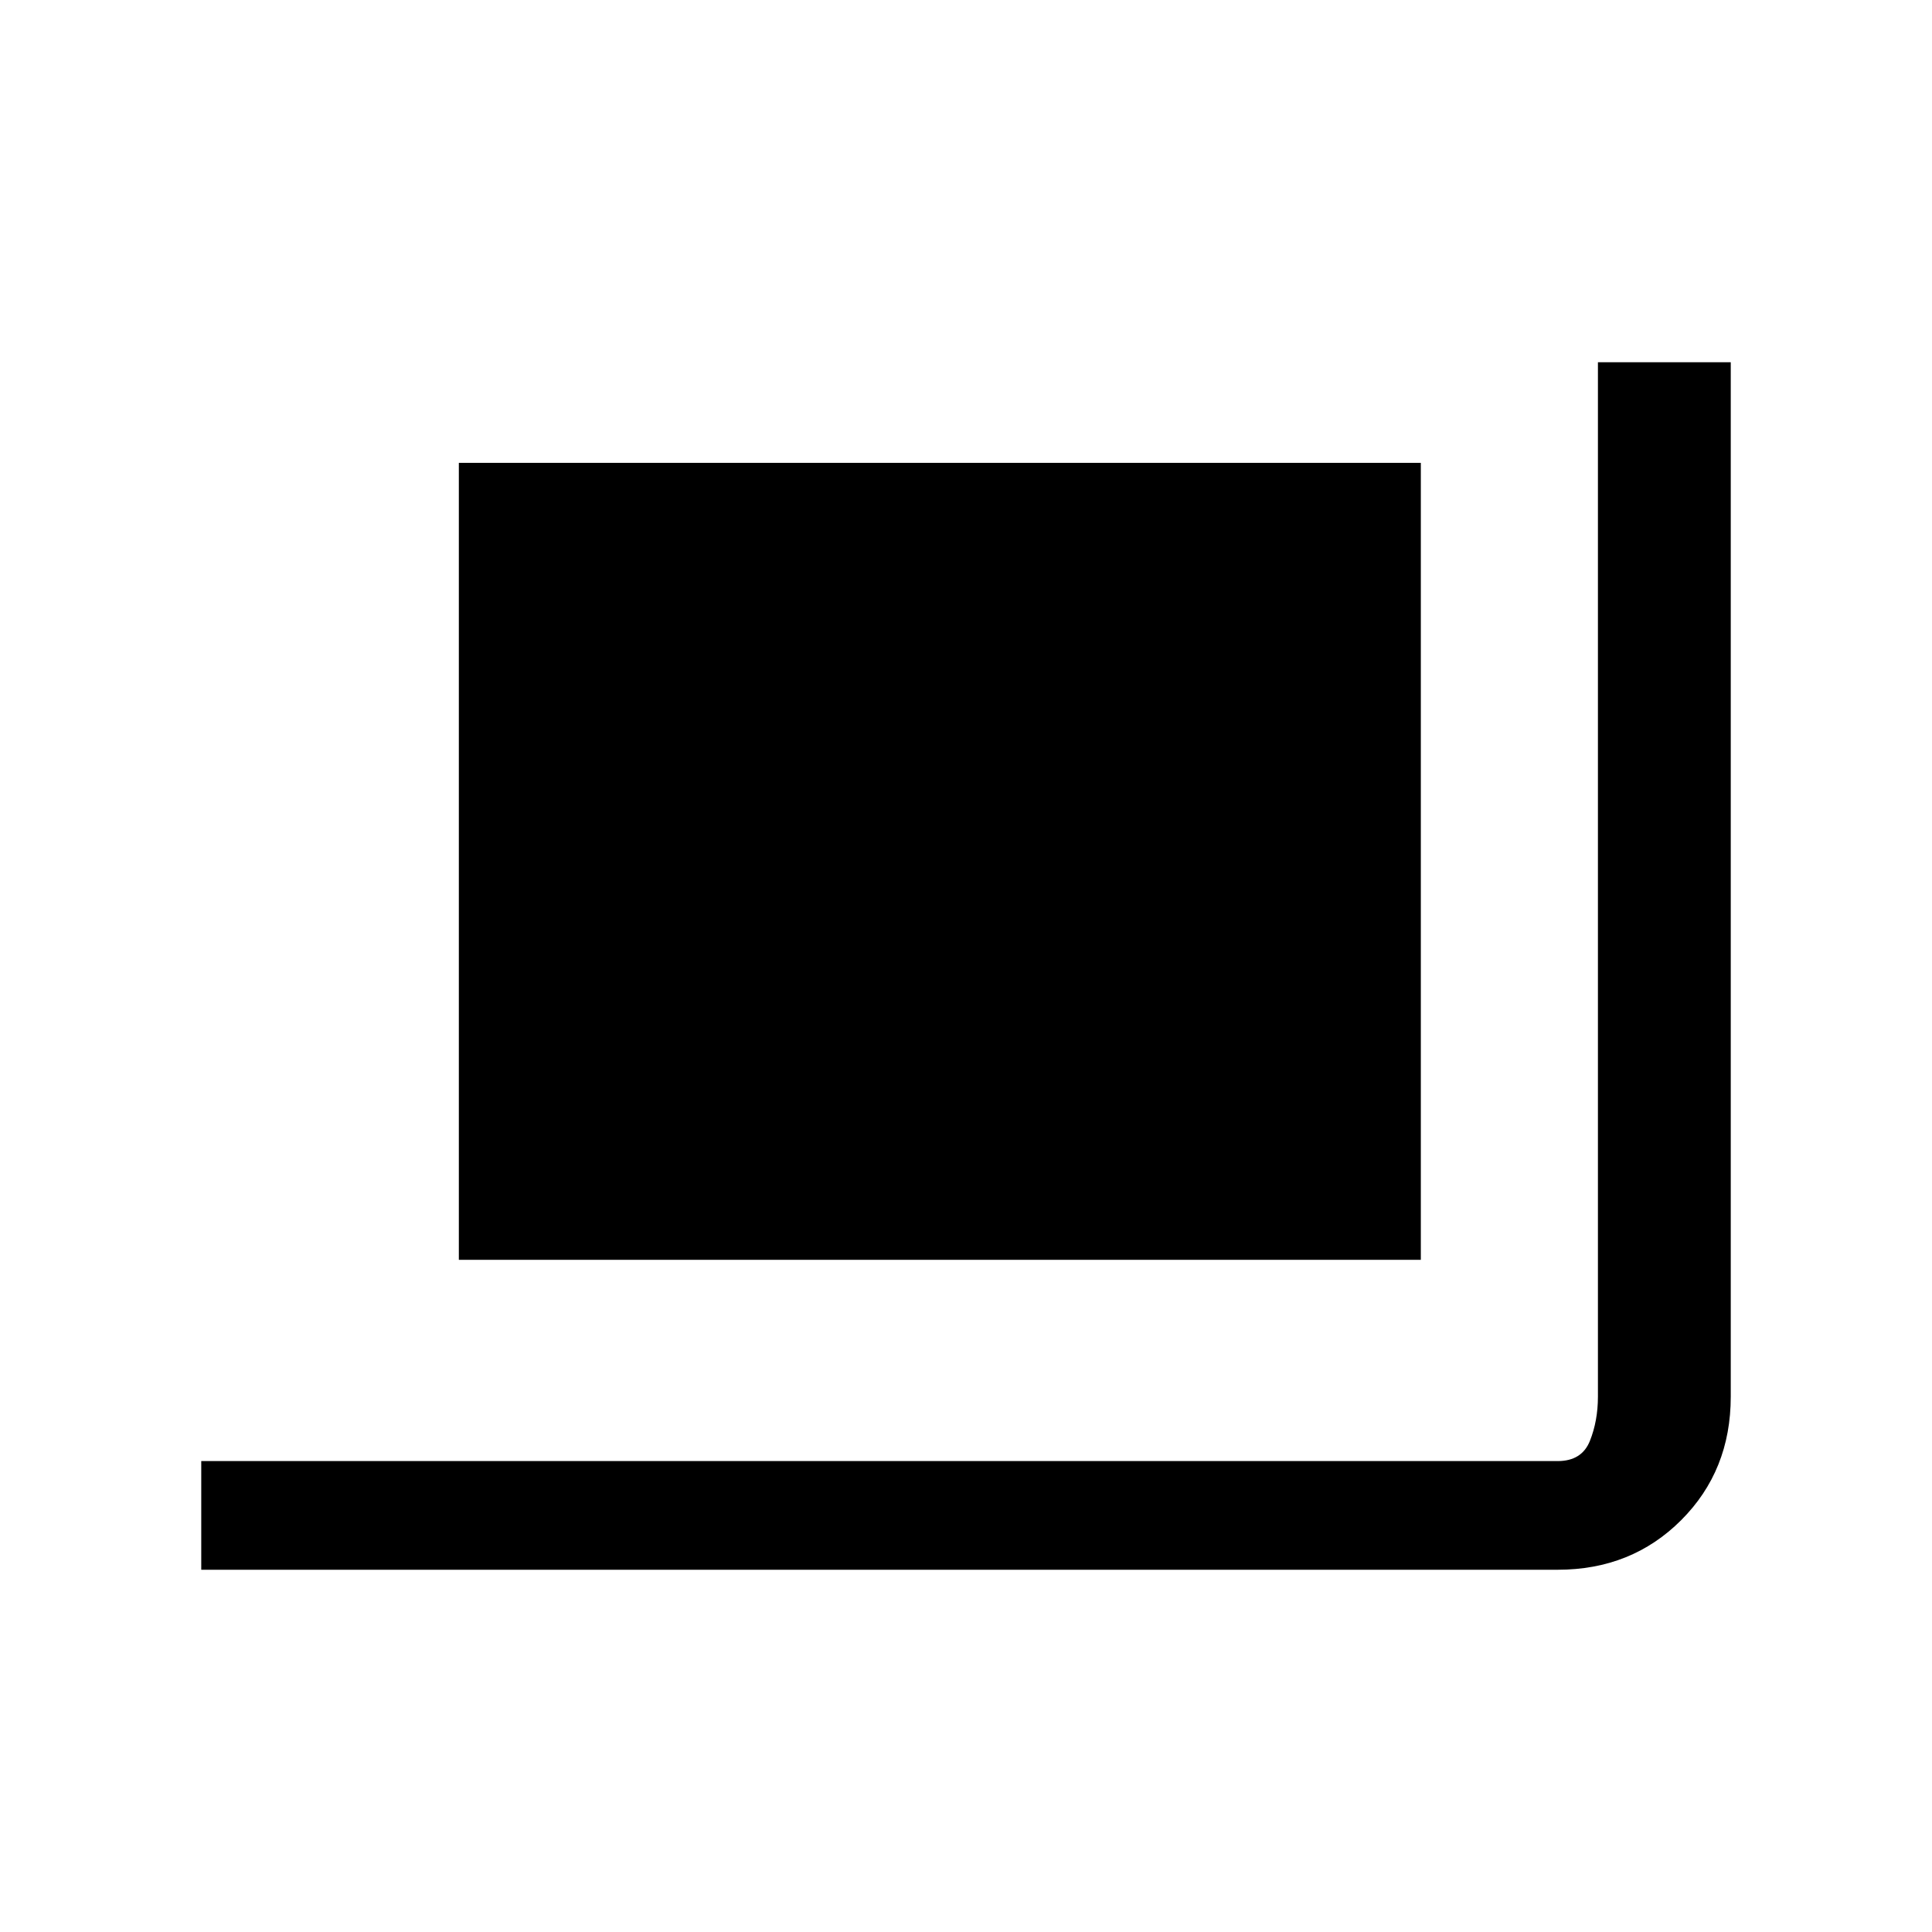 <svg xmlns="http://www.w3.org/2000/svg" height="24" viewBox="0 -960 960 960" width="24"><path d="M100-180v-54h674q12 0 16-10t4-22v-514h66v514q0 36.73-24.64 61.36Q810.72-180 774-180H100Zm128-154v-396h478v396H228Z"/></svg>